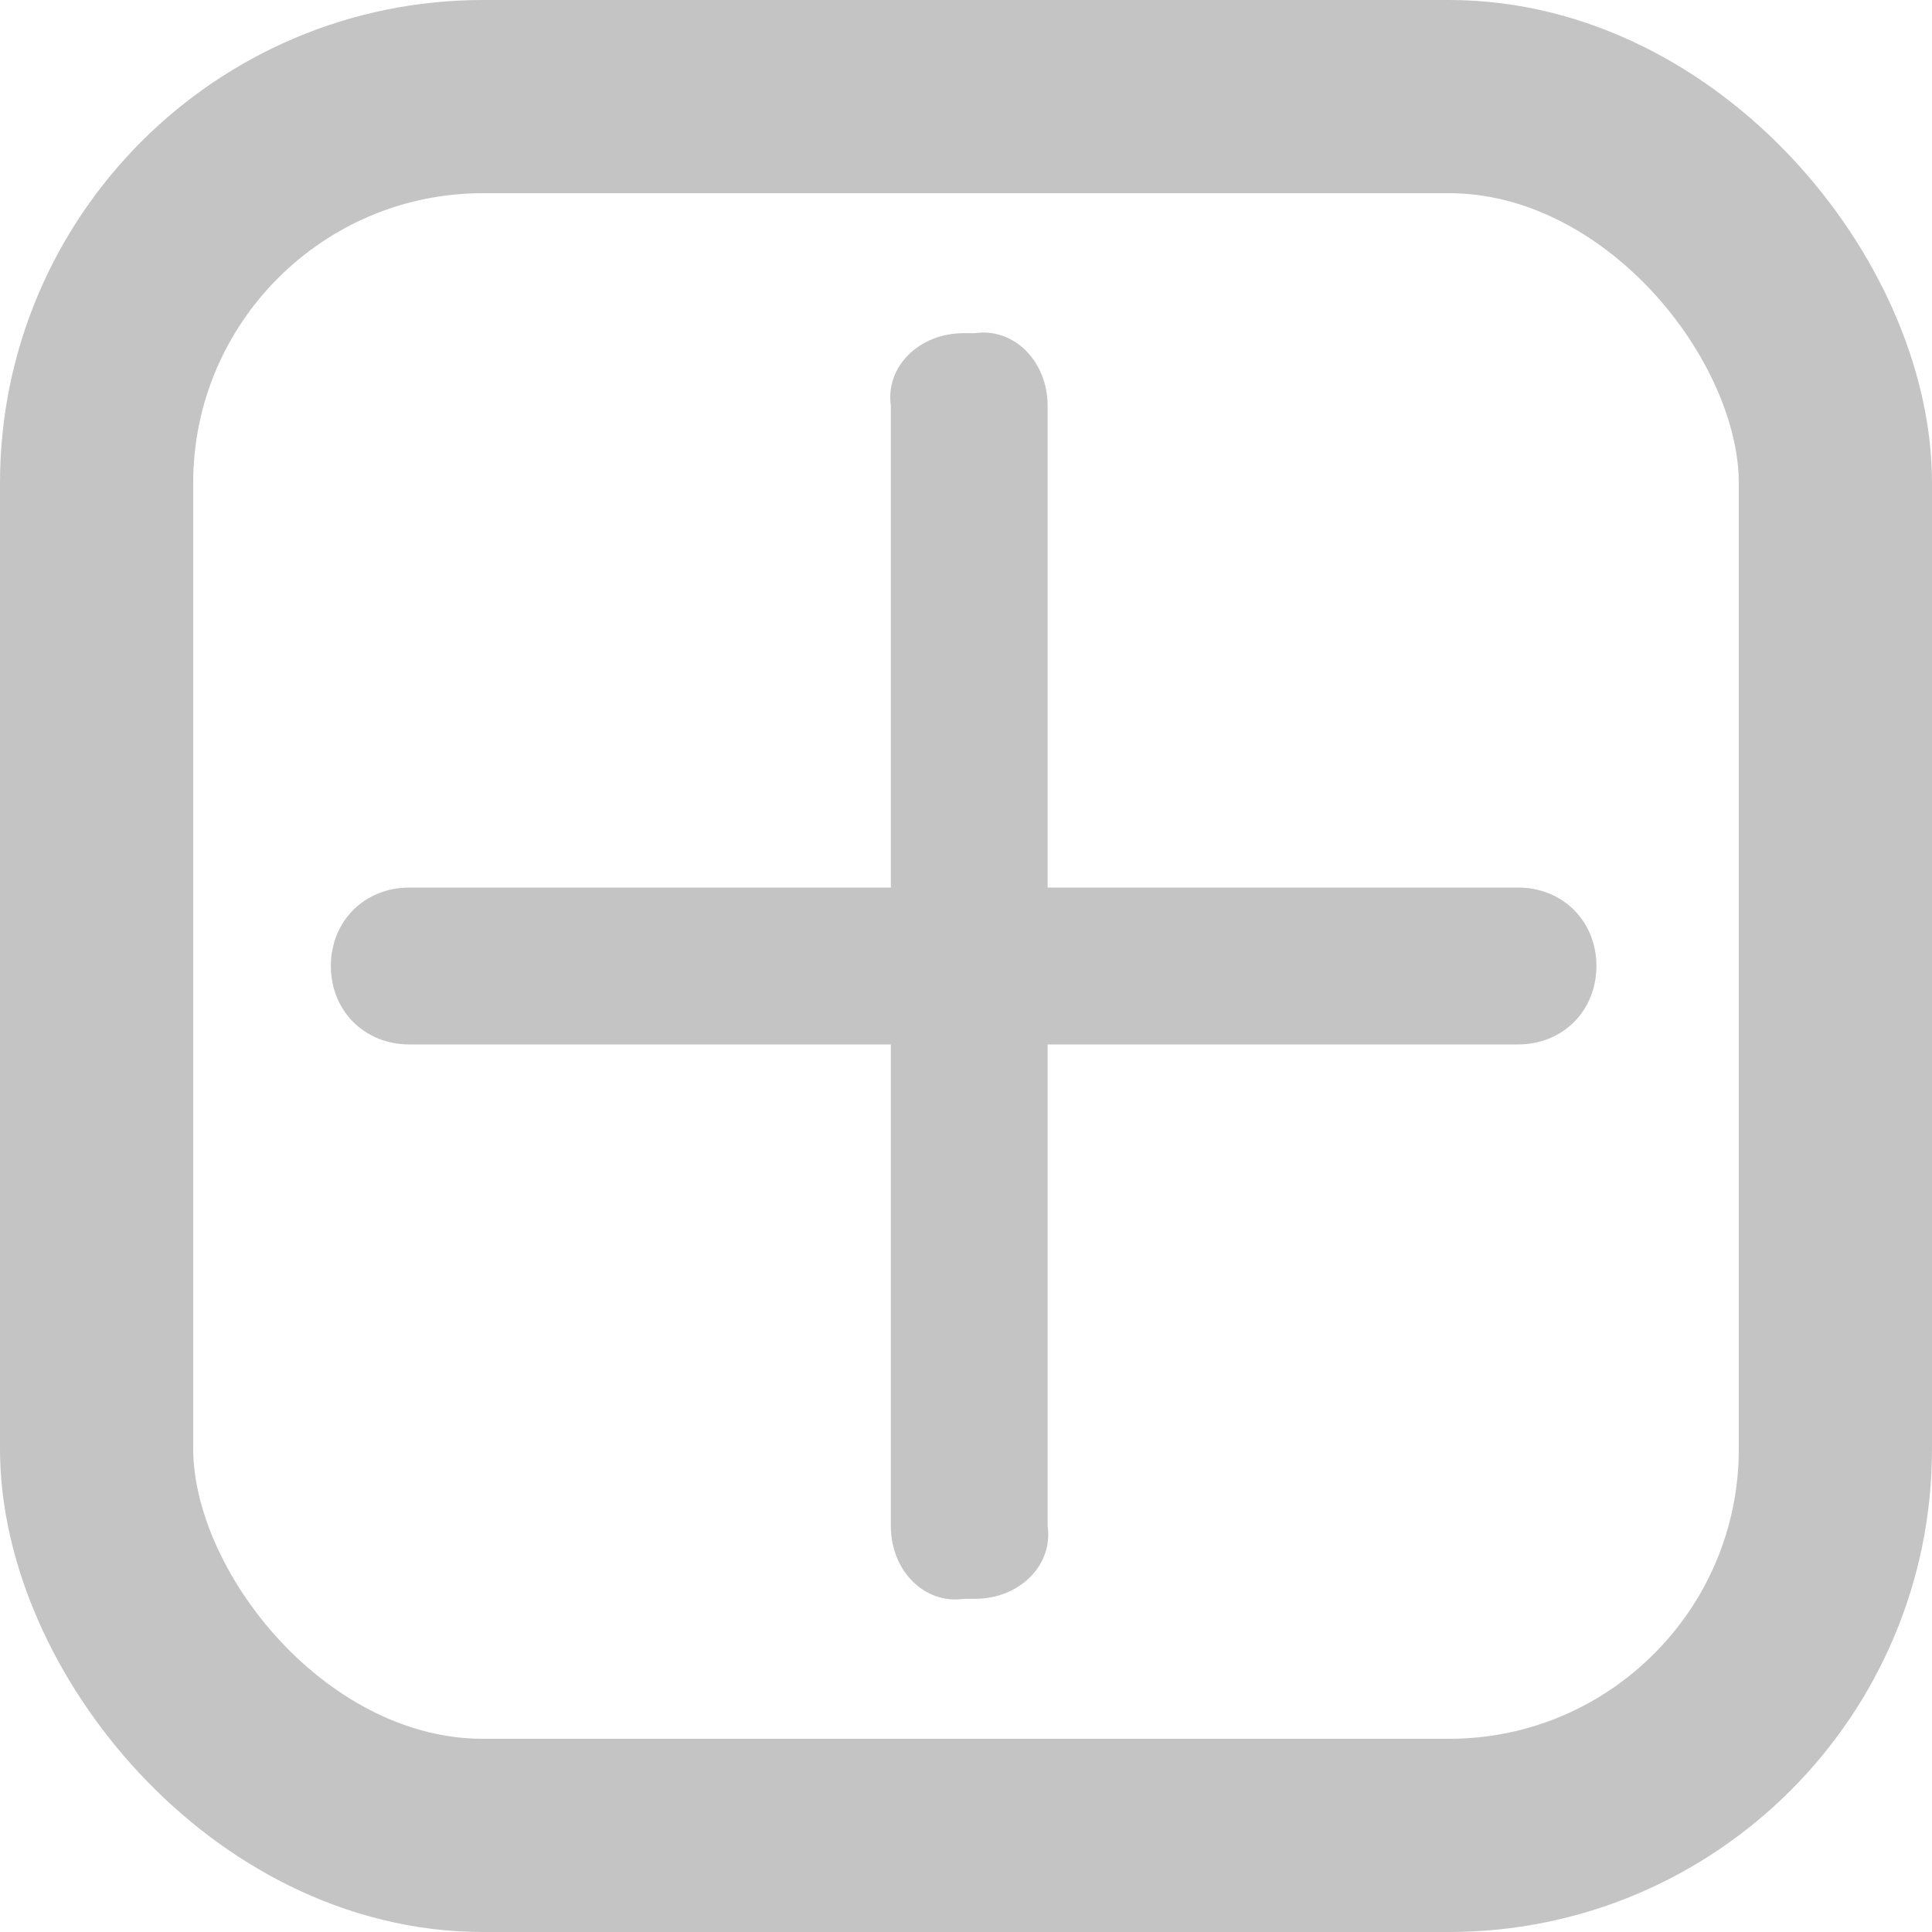 <svg width="20" height="20" viewBox="0 0 20 20" fill="none" xmlns="http://www.w3.org/2000/svg">
<g id="Group 11.2">
<g id="Group">
<path id="Vector" d="M9.222 4.203L9.222 9.188L4.237 9.188C3.773 9.188 3.425 9.536 3.425 10C3.425 10.464 3.773 10.812 4.237 10.812L9.222 10.812L9.222 15.797C9.222 16.261 9.57 16.609 9.976 16.551L10.092 16.551C10.555 16.551 10.903 16.203 10.845 15.797V10.812H15.715C16.178 10.812 16.526 10.464 16.526 10C16.526 9.536 16.178 9.188 15.715 9.188H10.845V4.203C10.845 3.739 10.497 3.391 10.092 3.449L9.976 3.449C9.512 3.449 9.164 3.797 9.222 4.203Z" fill="#C4C4C4"/>
</g>
<rect id="Rectangle" x="1" y="1" width="18" height="18" rx="4" stroke="#C4C4C4" stroke-width="2"/>
</g>
</svg>
